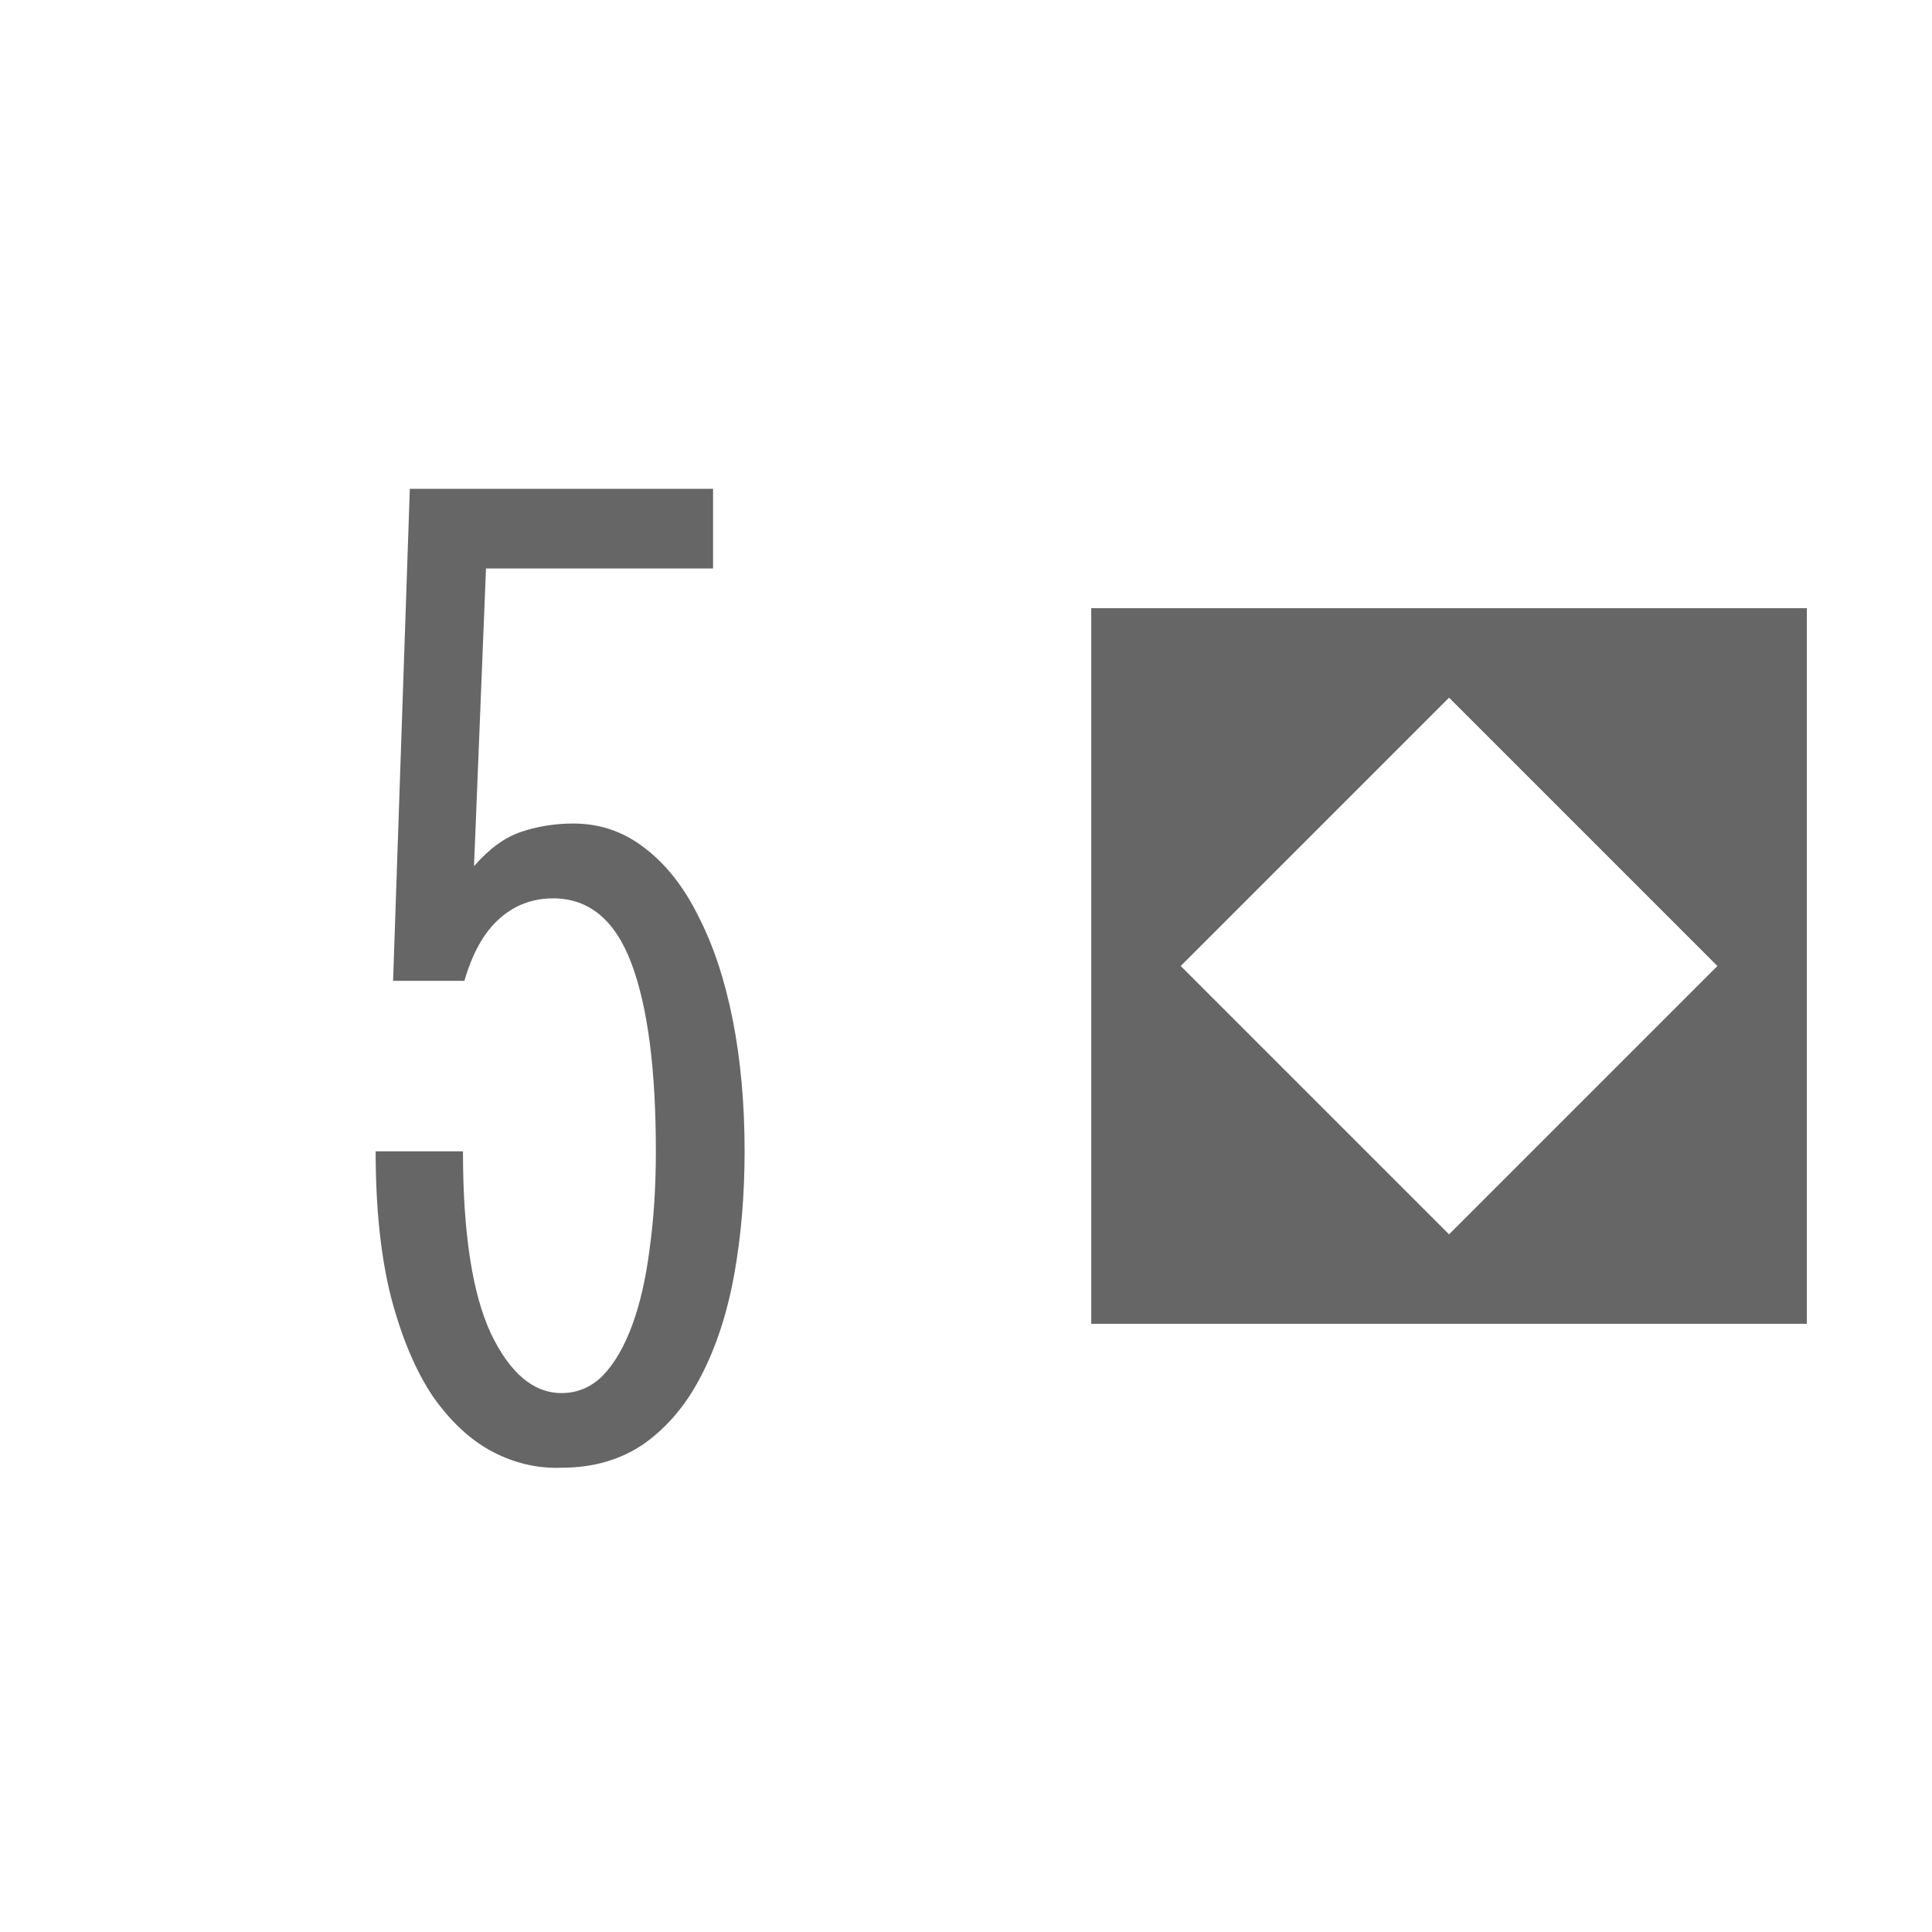<?xml version='1.0' encoding='UTF-8'?>
<!-- Created with Inkscape (http://www.inkscape.org/) and export_objects.py -->
<svg xmlns:cc="http://creativecommons.org/ns#" xmlns:dc="http://purl.org/dc/elements/1.1/" xmlns:inkscape="http://www.inkscape.org/namespaces/inkscape" xmlns:rdf="http://www.w3.org/1999/02/22-rdf-syntax-ns#" xmlns:sodipodi="http://sodipodi.sourceforge.net/DTD/sodipodi-0.dtd" xmlns:xlink="http://www.w3.org/1999/xlink" xmlns="http://www.w3.org/2000/svg" version="1.1" sodipodi:docname="grey-05.svg" inkscape:version="0.92.3 (2405546, 2018-03-11)" id="svg8" viewBox="0 0 19.05 19.05" height="54pt" width="54pt"><sodipodi:namedview inkscape:bbox-nodes="true" inkscape:snap-bbox="false" inkscape:lockguides="true" inkscape:snap-to-guides="true" inkscape:measure-end="-194.588,381.008" inkscape:measure-start="-144.62,344.012" inkscape:snap-nodes="false" inkscape:guide-bbox="true" showguides="true" inkscape:snap-text-baseline="true" inkscape:snap-midpoints="false" inkscape:object-paths="false" inkscape:snap-others="true" inkscape:object-nodes="true" inkscape:snap-intersection-paths="false" inkscape:snap-grids="true" inkscape:window-maximized="1" inkscape:window-y="43" inkscape:window-x="1909" inkscape:window-height="940" inkscape:window-width="1280" inkscape:snap-smooth-nodes="false" inkscape:snap-center="true" inkscape:snap-object-midpoints="true" units="pt" showgrid="true" inkscape:current-layer="layer3" inkscape:document-units="pt" inkscape:cy="540.00004" inkscape:cx="1866.7038" inkscape:zoom="0.30373833" inkscape:pageshadow="2" inkscape:pageopacity="0.0" borderopacity="1.0" bordercolor="#666666" pagecolor="#ffffff" id="base">
    <inkscape:grid originy="0" originx="0" spacingy="1.587" spacingx="1.587" units="pt" id="grid10" type="xygrid" visible="true"/>
  </sodipodi:namedview>
  <g inkscape:groupmode="layer" inkscape:label="grey-" transform="matrix(1,0,0,1,-152.4,-101.6)"><g id="g10780" inkscape:label="05">
      <rect y="101.6" x="152.4" height="19.05" width="19.05" id="rect2964" style="opacity:1;fill:#ffffff;fill-opacity:1;stroke:none;stroke-width:0.706;stroke-linecap:butt;stroke-linejoin:miter;stroke-miterlimit:47.146;stroke-dasharray:none;stroke-dashoffset:0;stroke-opacity:1;paint-order:markers fill stroke"/>
      <path inkscape:connector-curvature="0" id="path3150" d="m 93.31,113.947 v 7.056 h 7.056 v -7.056 z m 3.528,0.882 2.646,2.646 -2.646,2.646 -2.646,-2.646 z" style="display:inline;opacity:1;fill:#666666;fill-opacity:1;stroke:none;stroke-width:0.176;stroke-linecap:butt;stroke-linejoin:miter;stroke-miterlimit:4;stroke-dasharray:none;stroke-dashoffset:0;stroke-opacity:1;paint-order:fill markers stroke" transform="translate(69.85,-6.35)"/>
      <g id="text3032" style="font-style:normal;font-variant:normal;font-weight:normal;font-stretch:normal;font-size:12.7px;line-height:100%;font-family:'Stint Ultra Condensed';-inkscape-font-specification:'Stint Ultra Condensed, ';font-variant-ligatures:normal;font-variant-caps:normal;font-variant-numeric:normal;text-align:center;letter-spacing:0px;word-spacing:0px;writing-mode:lr-tb;text-anchor:middle;display:inline;fill:#666666;fill-opacity:1;stroke:none;stroke-width:0.265" aria-label="5">
        <path id="path10227" style="font-style:normal;font-variant:normal;font-weight:normal;font-stretch:normal;font-size:14.111px;font-family:'Stint Ultra Condensed';-inkscape-font-specification:'Stint Ultra Condensed, ';text-align:center;text-anchor:middle;fill:#666666;fill-opacity:1;stroke-width:0.265" d="m 157.074,110.141 q 0.22,-0.255 0.462,-0.338 0.248,-0.083 0.517,-0.083 0.393,0 0.703,0.241 0.317,0.241 0.531,0.675 0.22,0.427 0.338,1.02 0.117,0.593 0.117,1.295 0,0.648 -0.103,1.22 -0.103,0.565 -0.324,0.992 -0.214,0.42 -0.558,0.668 -0.345,0.241 -0.82,0.241 -0.351,0.014 -0.682,-0.158 -0.324,-0.172 -0.586,-0.544 -0.255,-0.379 -0.413,-0.978 -0.152,-0.599 -0.152,-1.44 h 0.861 q 0,1.206 0.276,1.798 0.282,0.586 0.696,0.586 0.234,0 0.407,-0.172 0.172,-0.179 0.289,-0.496 0.117,-0.317 0.172,-0.751 0.062,-0.441 0.062,-0.965 0,-1.213 -0.241,-1.853 -0.241,-0.641 -0.772,-0.641 -0.31,0 -0.537,0.207 -0.22,0.2 -0.338,0.606 h -0.703 l 0.165,-4.851 h 2.99 v 0.785 h -2.239 z"/>
      </g>
    </g>
    </g></svg>
